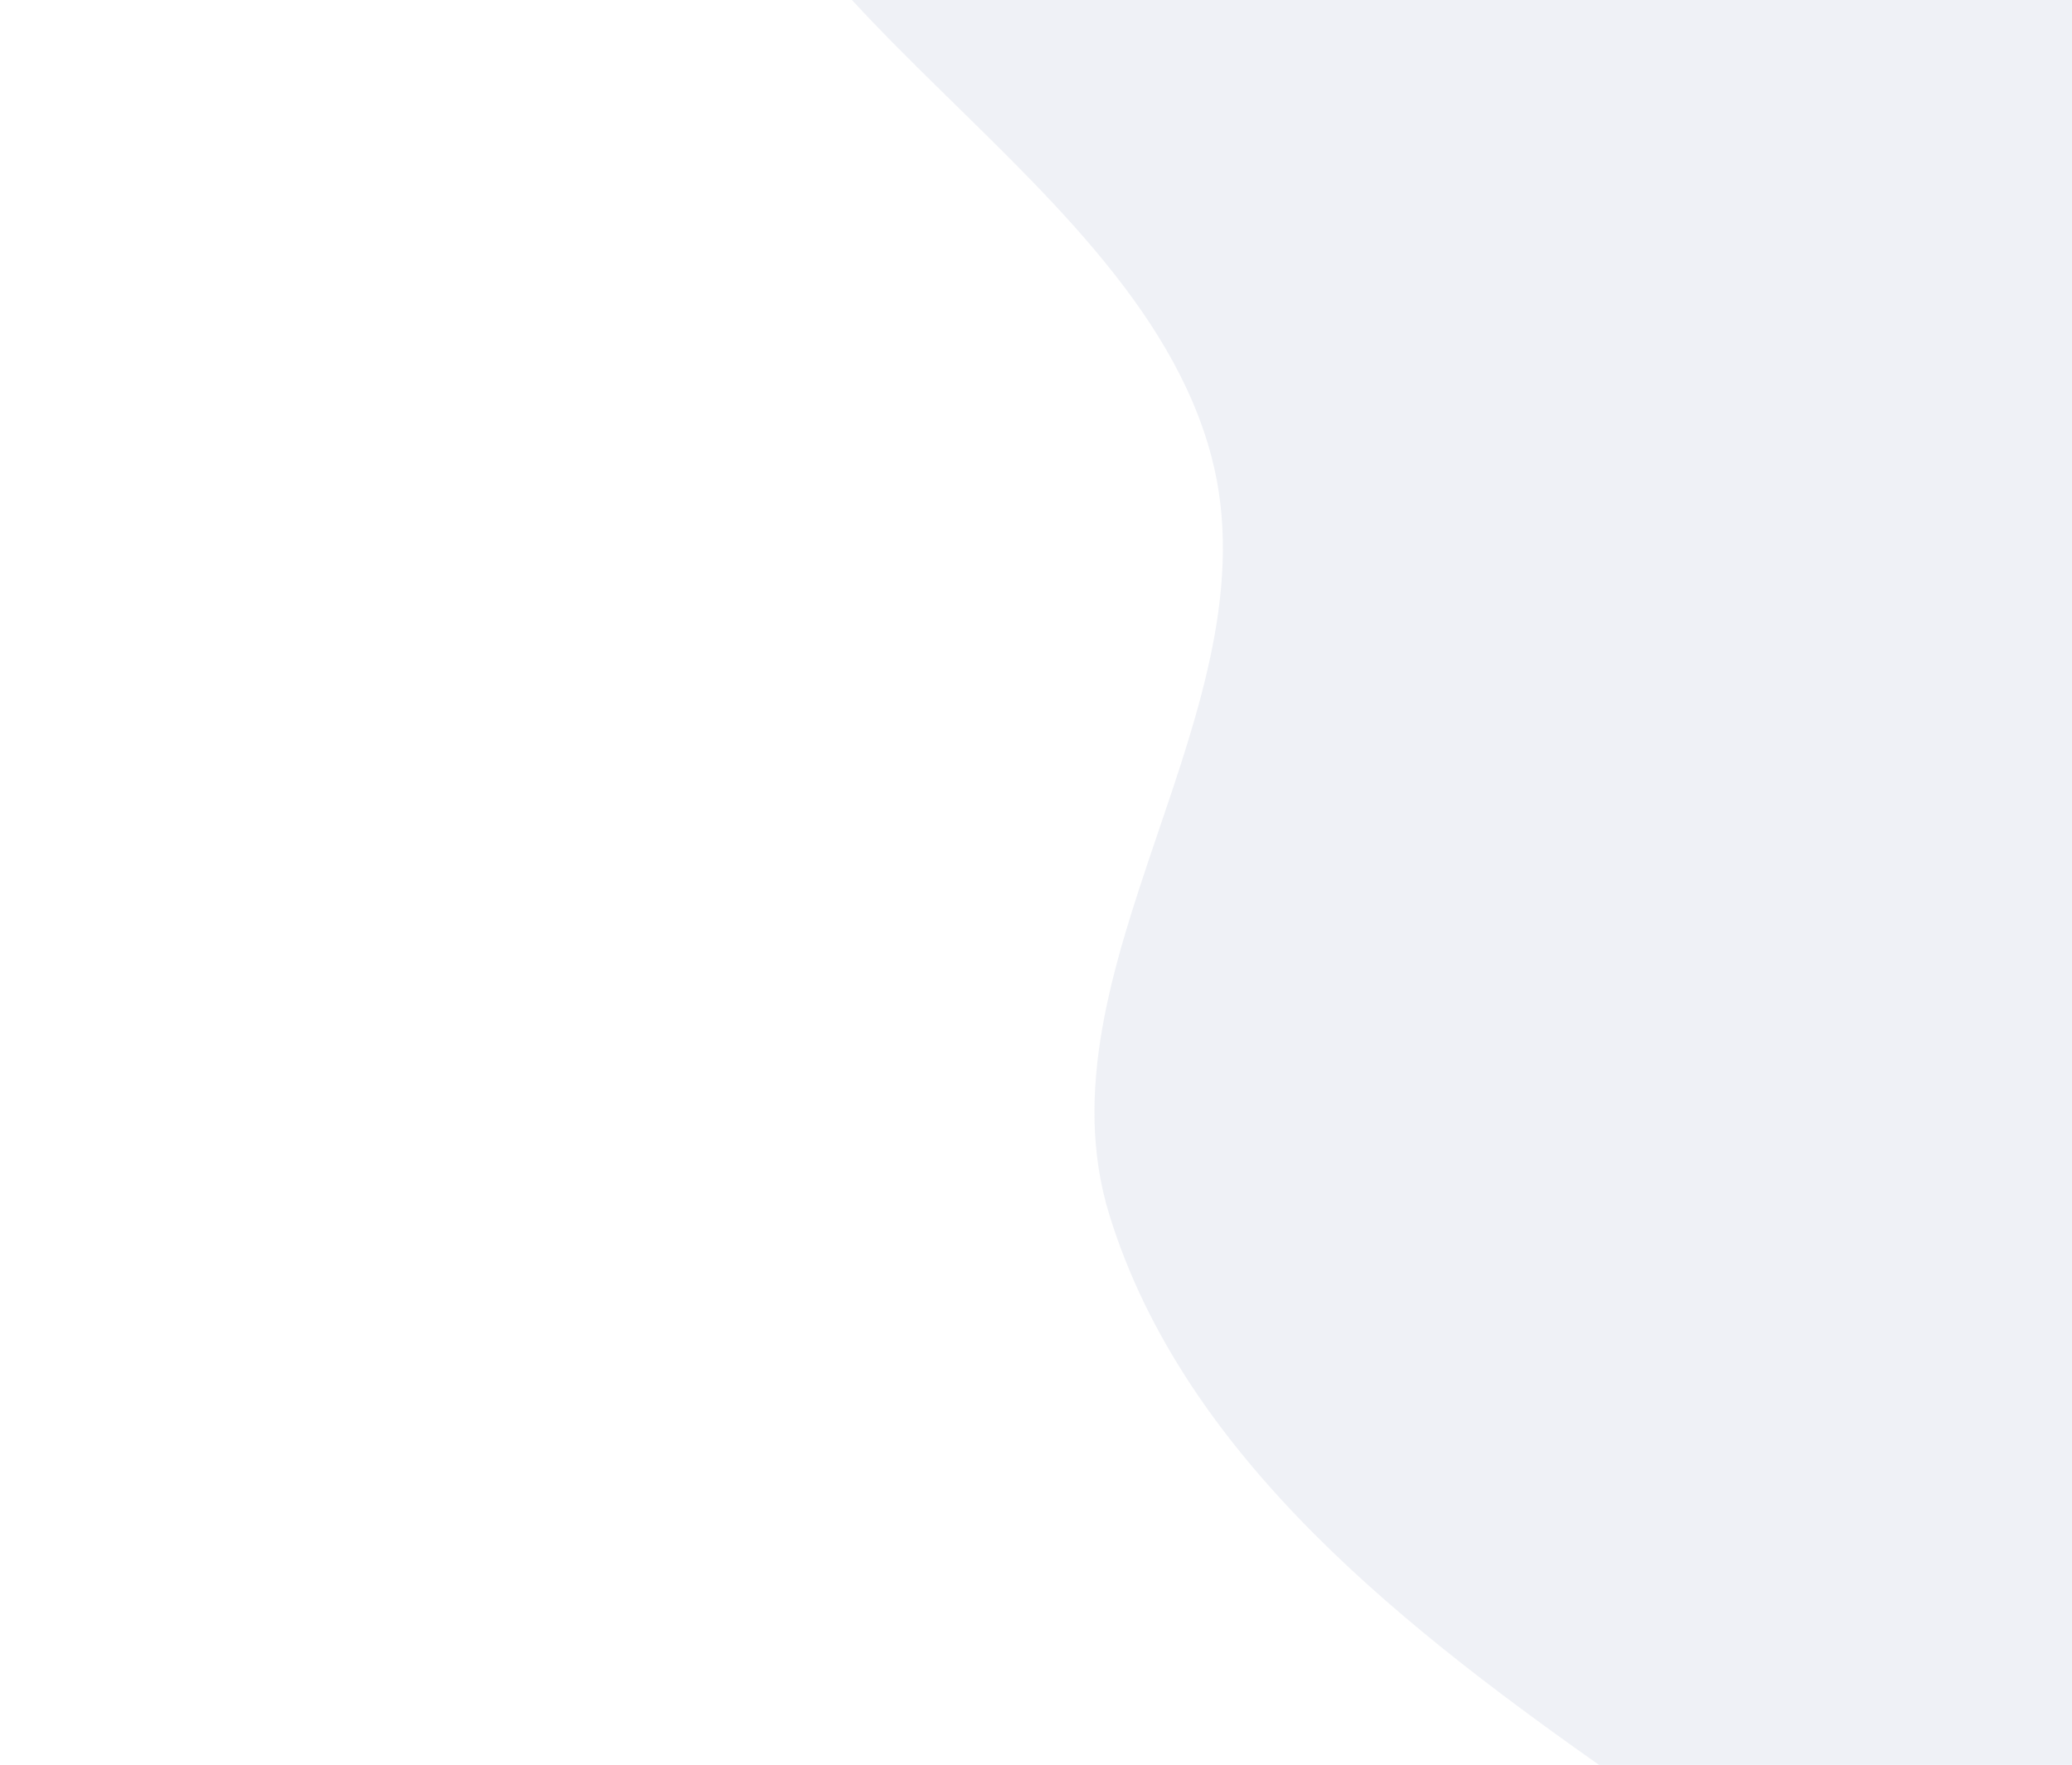 <svg width="277" height="236" viewBox="0 0 277 236" fill="none" xmlns="http://www.w3.org/2000/svg">
<path opacity="0.1" fill-rule="evenodd" clip-rule="evenodd" d="M178.654 -118.382C204.279 -139.678 223.726 -174.45 256.822 -178.925C291.669 -183.636 320.031 -136.738 354.766 -142.19C398.154 -149.002 420.854 -213.173 464.793 -211.572C502.304 -210.205 532.394 -170.153 546.224 -135.213C560.271 -99.725 533.185 -59.994 539.662 -22.423C544.904 7.986 577.296 29.243 579.874 59.977C582.5 91.28 570.568 122.727 554.072 149.357C537.796 175.631 513.715 196.847 486.265 211.092C460.208 224.614 428.421 218.67 400.873 228.859C368.681 240.765 345.014 274.335 310.676 276.033C276.587 277.72 244.632 257.593 216.589 237.975C188.473 218.307 158.42 195.188 148.311 162.453C138.12 129.452 170.724 94.538 161.978 61.134C151.331 20.463 90.416 -2.079 94.297 -43.858C97.813 -81.701 149.478 -94.135 178.654 -118.382Z" fill="#5F76A2"/>
</svg>
